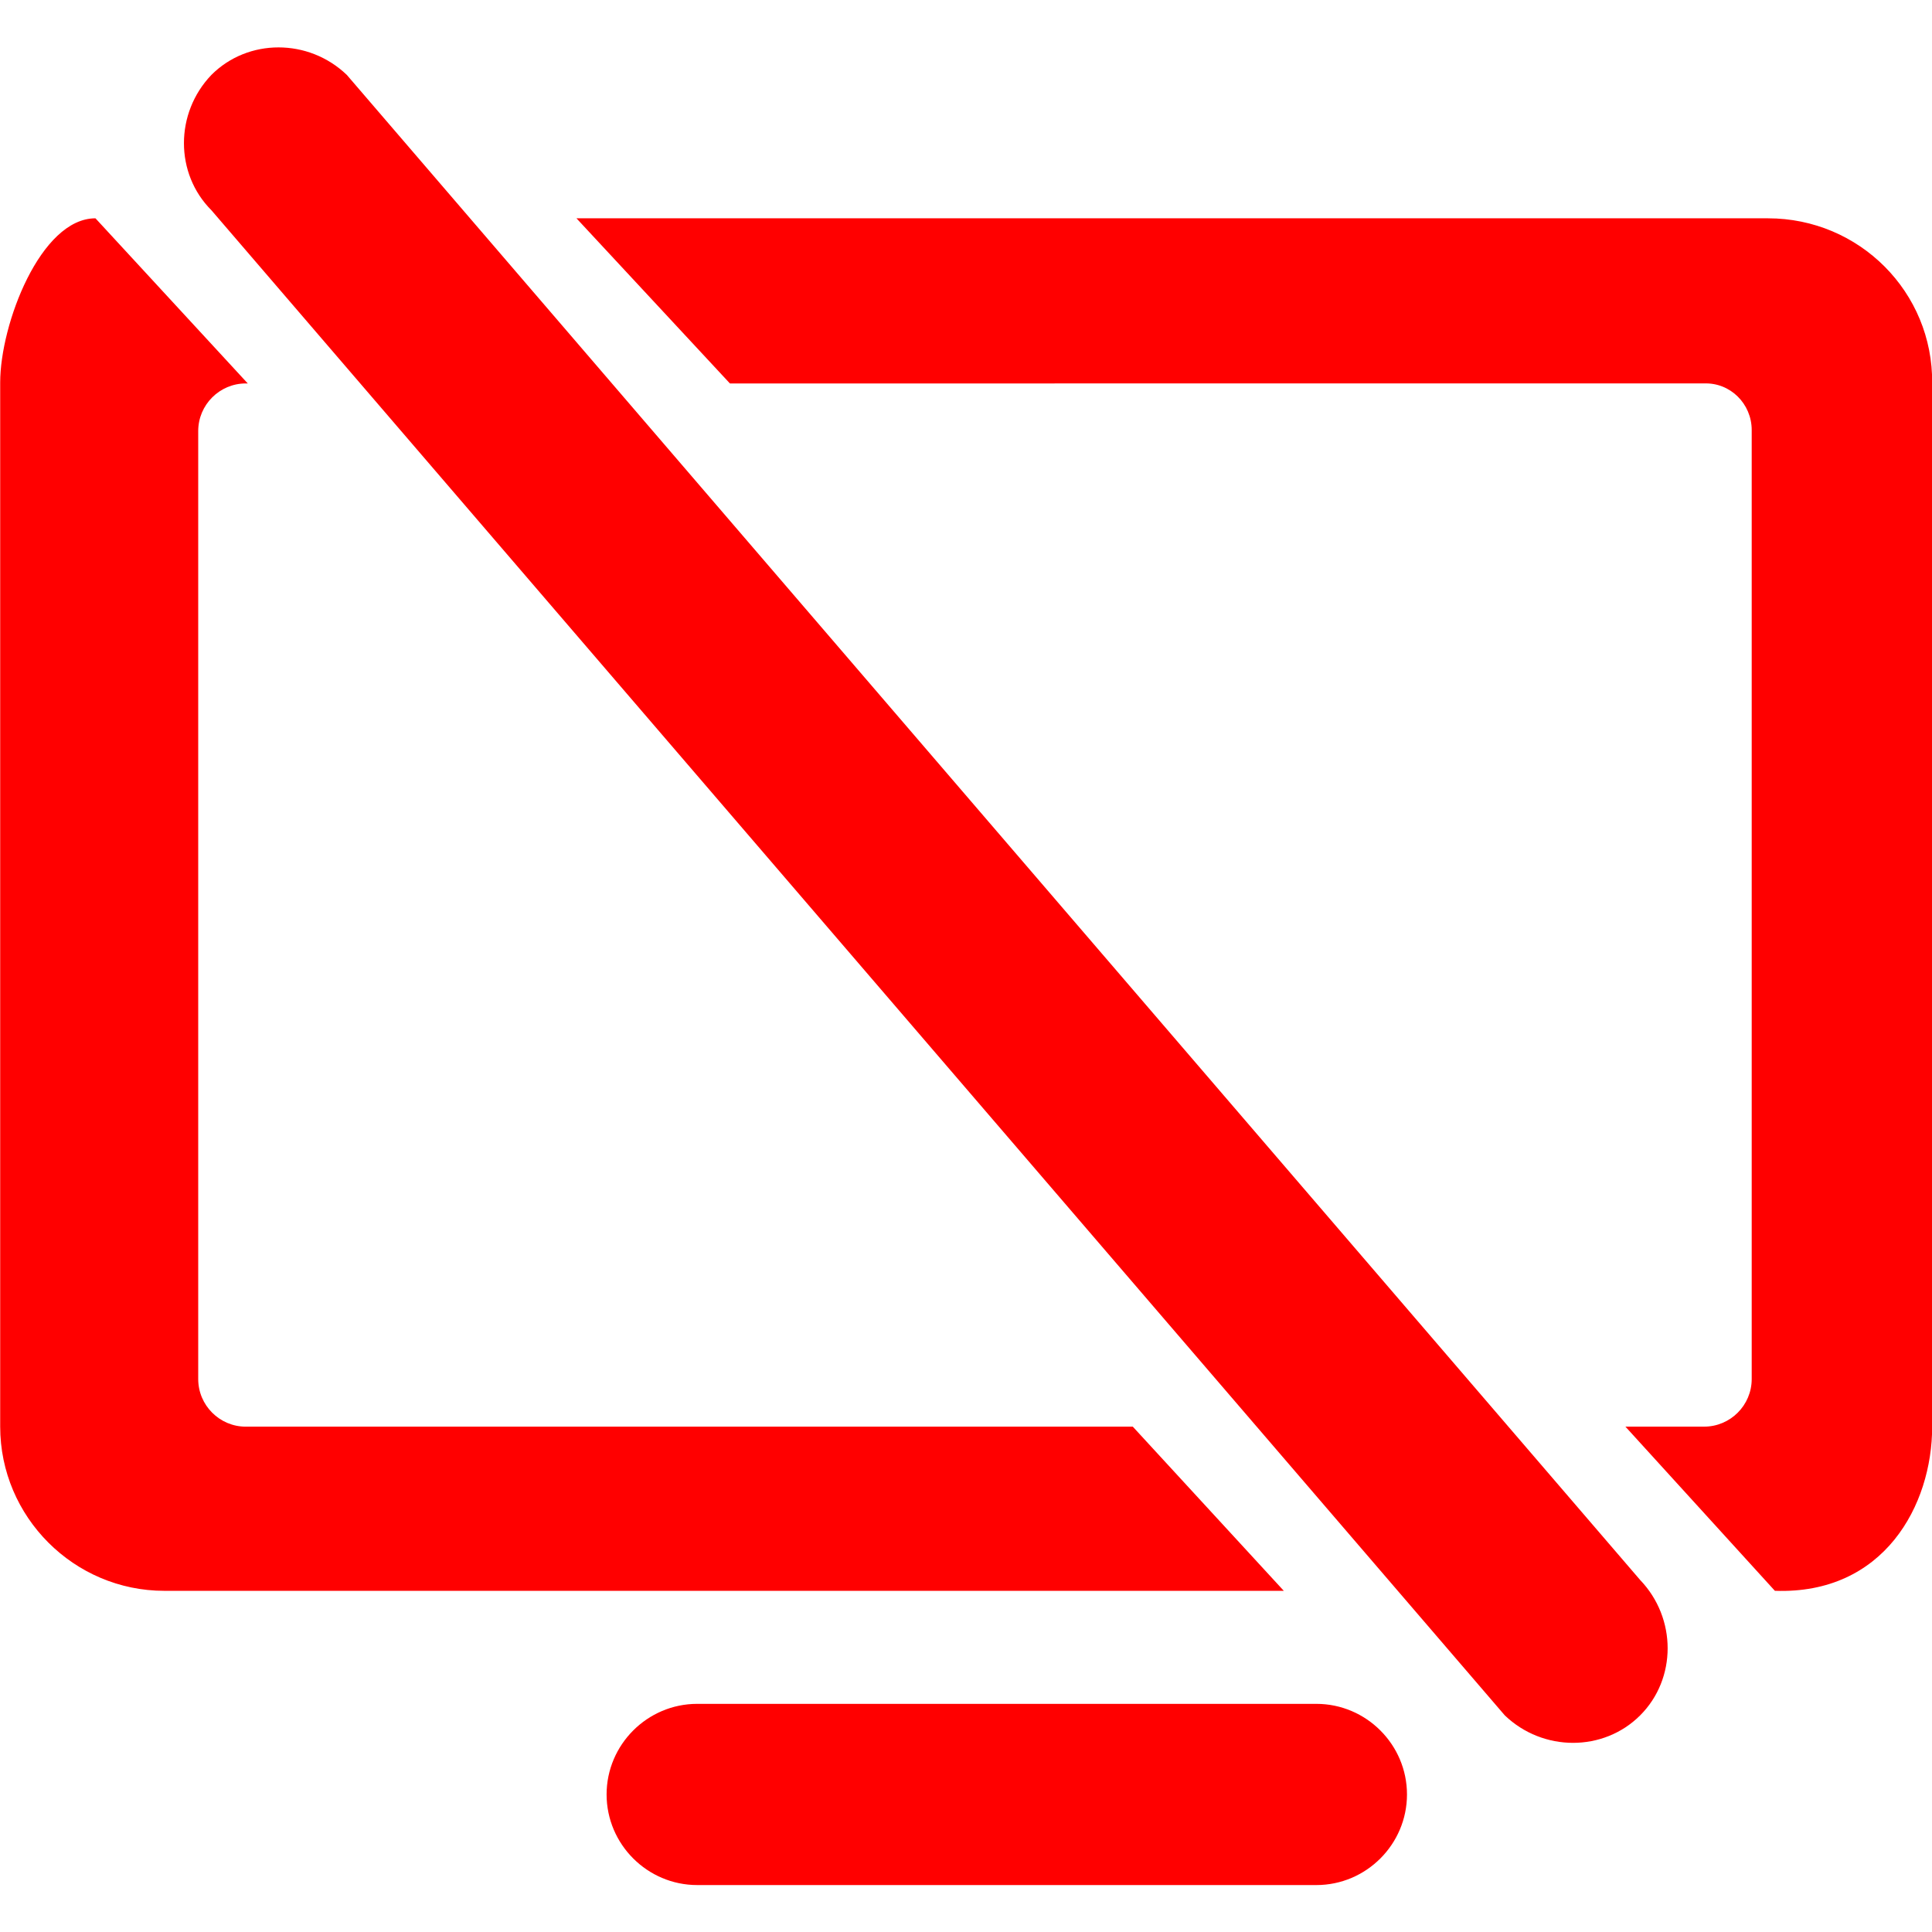 <?xml version="1.0" standalone="no"?><!DOCTYPE svg PUBLIC "-//W3C//DTD SVG 1.1//EN" "http://www.w3.org/Graphics/SVG/1.1/DTD/svg11.dtd"><svg class="icon" width="32px" height="32.00px" viewBox="0 0 1024 1024" version="1.1" xmlns="http://www.w3.org/2000/svg"><path fill="#FF0000" d="M50.6 115.71l80.72 87.52h-1.03c-13.9 0-25.23 11.33-25.23 25.23v502.47c0 13.9 11.33 25.23 25.23 25.23h470.12l80.04 87.01H87.11C39.23 843.17 0.1 804.04 0.1 756.16V202.71c0-30.89 21.42-87 50.5-87z m886.48 0c48.39 0 87.52 39.13 87.01 87.52v552.92c0 41.7-25.58 89.06-83.37 87.01l-79.21-87.01h41.7c13.9 0 25.23-11.33 25.23-25.23V227.94c0-13.9-11.33-25.23-25.23-24.71H386.87l-81.33-87.52h631.54zM183.81 39.69l685.51 797.74c19.42 20.26 19.42 52.34 0 71.75-19.42 19.42-51.49 19.42-71.75 0L112.06 111.44c-19.42-19.42-19.42-51.49 0-71.75 19.41-19.42 51.49-19.42 71.75 0z m513.9 863.39c26.41 0 48.02 21.61 48.02 48.02 0 26.41-21.61 48.02-48.02 48.02H369.53c-26.41 0-48.02-21.61-48.02-48.02 0-26.41 21.61-48.02 48.02-48.02h328.18z" /></svg>